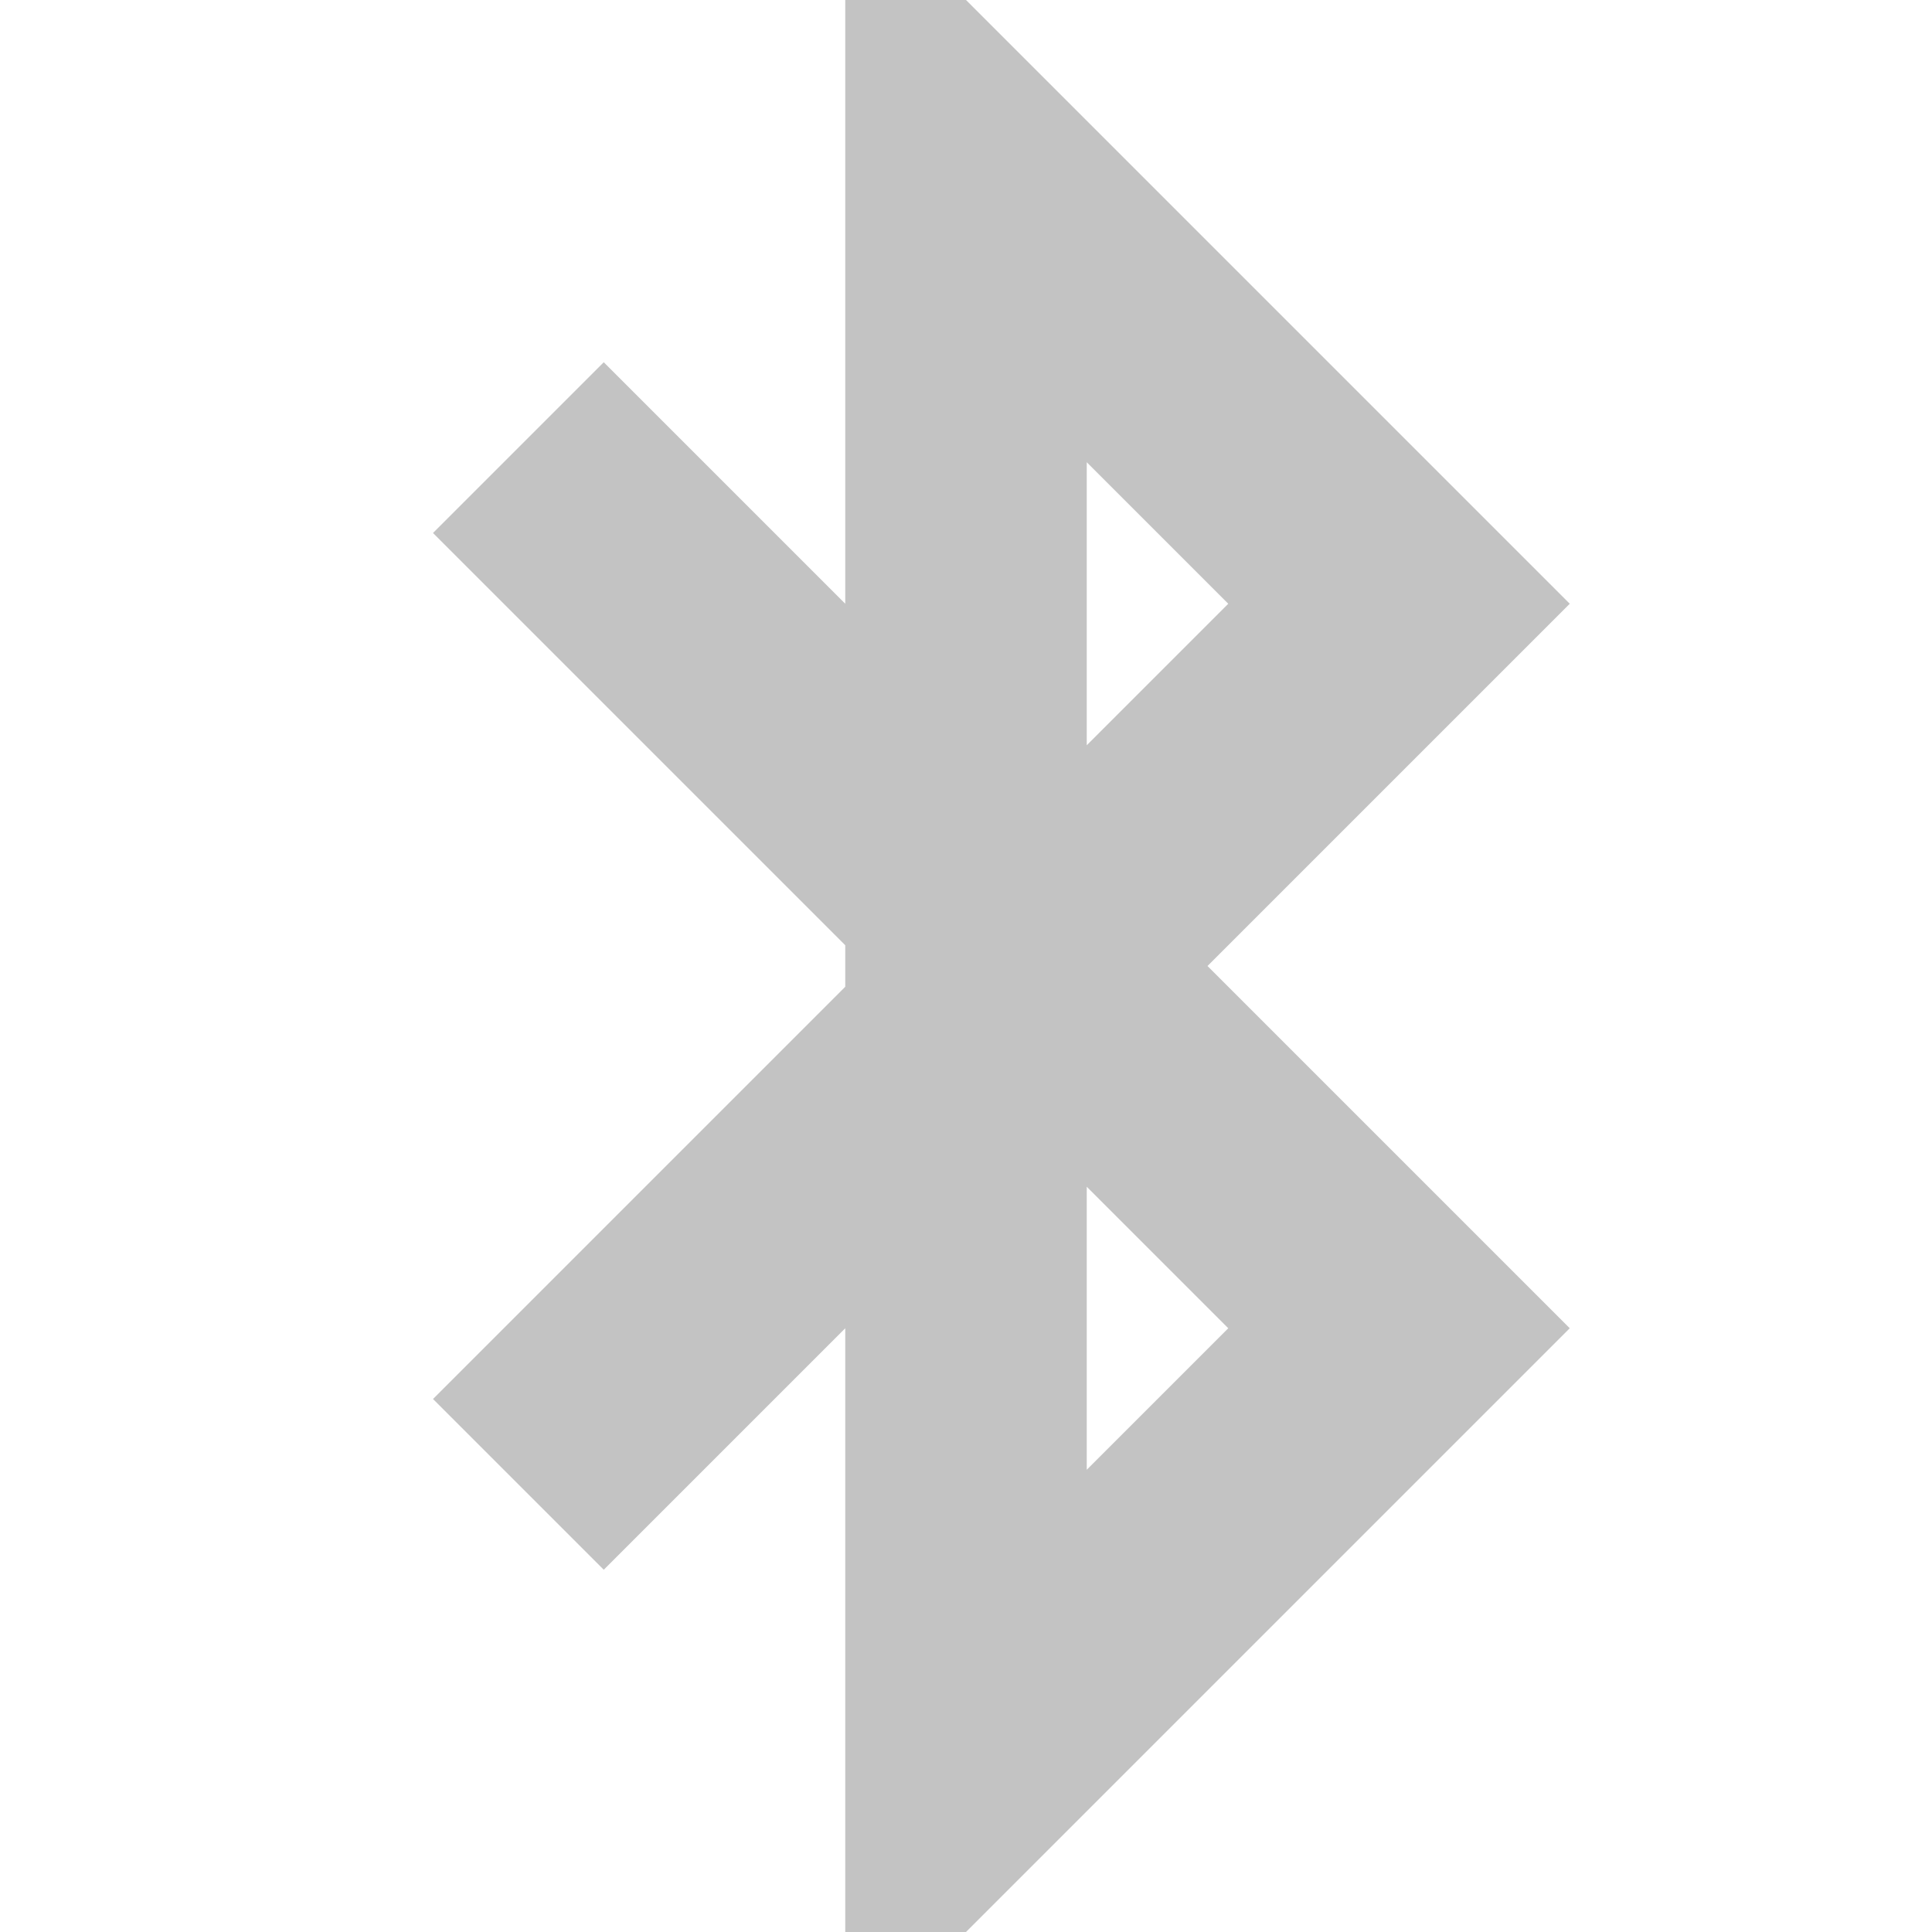 <?xml version="1.0" encoding="UTF-8" standalone="no"?>
<svg
   width="16"
   height="16"
   version="1.1"
   id="svg4"
   sodipodi:docname="bluetooth-active-symbolic.svg"
   inkscape:version="1.1.1 (3bf5ae0d25, 2021-09-20, custom)"
   xmlns:inkscape="http://www.inkscape.org/namespaces/inkscape"
   xmlns:sodipodi="http://sodipodi.sourceforge.net/DTD/sodipodi-0.dtd"
   xmlns="http://www.w3.org/2000/svg"
   xmlns:svg="http://www.w3.org/2000/svg">
  <defs
     id="defs8" />
  <sodipodi:namedview
     id="namedview6"
     pagecolor="#ffffff"
     bordercolor="#666666"
     borderopacity="1.0"
     inkscape:pageshadow="2"
     inkscape:pageopacity="0.0"
     inkscape:pagecheckerboard="0"
     showgrid="false"
     inkscape:zoom="45.4375"
     inkscape:cx="7.9889959"
     inkscape:cy="7.9889959"
     inkscape:window-width="1920"
     inkscape:window-height="1002"
     inkscape:window-x="0"
     inkscape:window-y="0"
     inkscape:window-maximized="1"
     inkscape:current-layer="svg4" />
  <path
     d="M 7,0 V 5 L 5,3 3.586,4.414 7,7.828 v 0.344 l -3.414,3.414 1.414,1.414 L 7,11 v 5 h 1 l 5,-5 -3,-3 3,-3 -5,-5 H 7 Z M 9,3.828 10.172,5 9,6.172 Z m 0,6 L 10.172,11 9,12.172 Z"
     fill="#555555"
     opacity=".35"
     stroke-linecap="square"
     stroke-width="4"
     style="paint-order:fill markers stroke"
     id="path2"
     sodipodi:nodetypes="ccccccccccccccccccccccccc" />
</svg>
